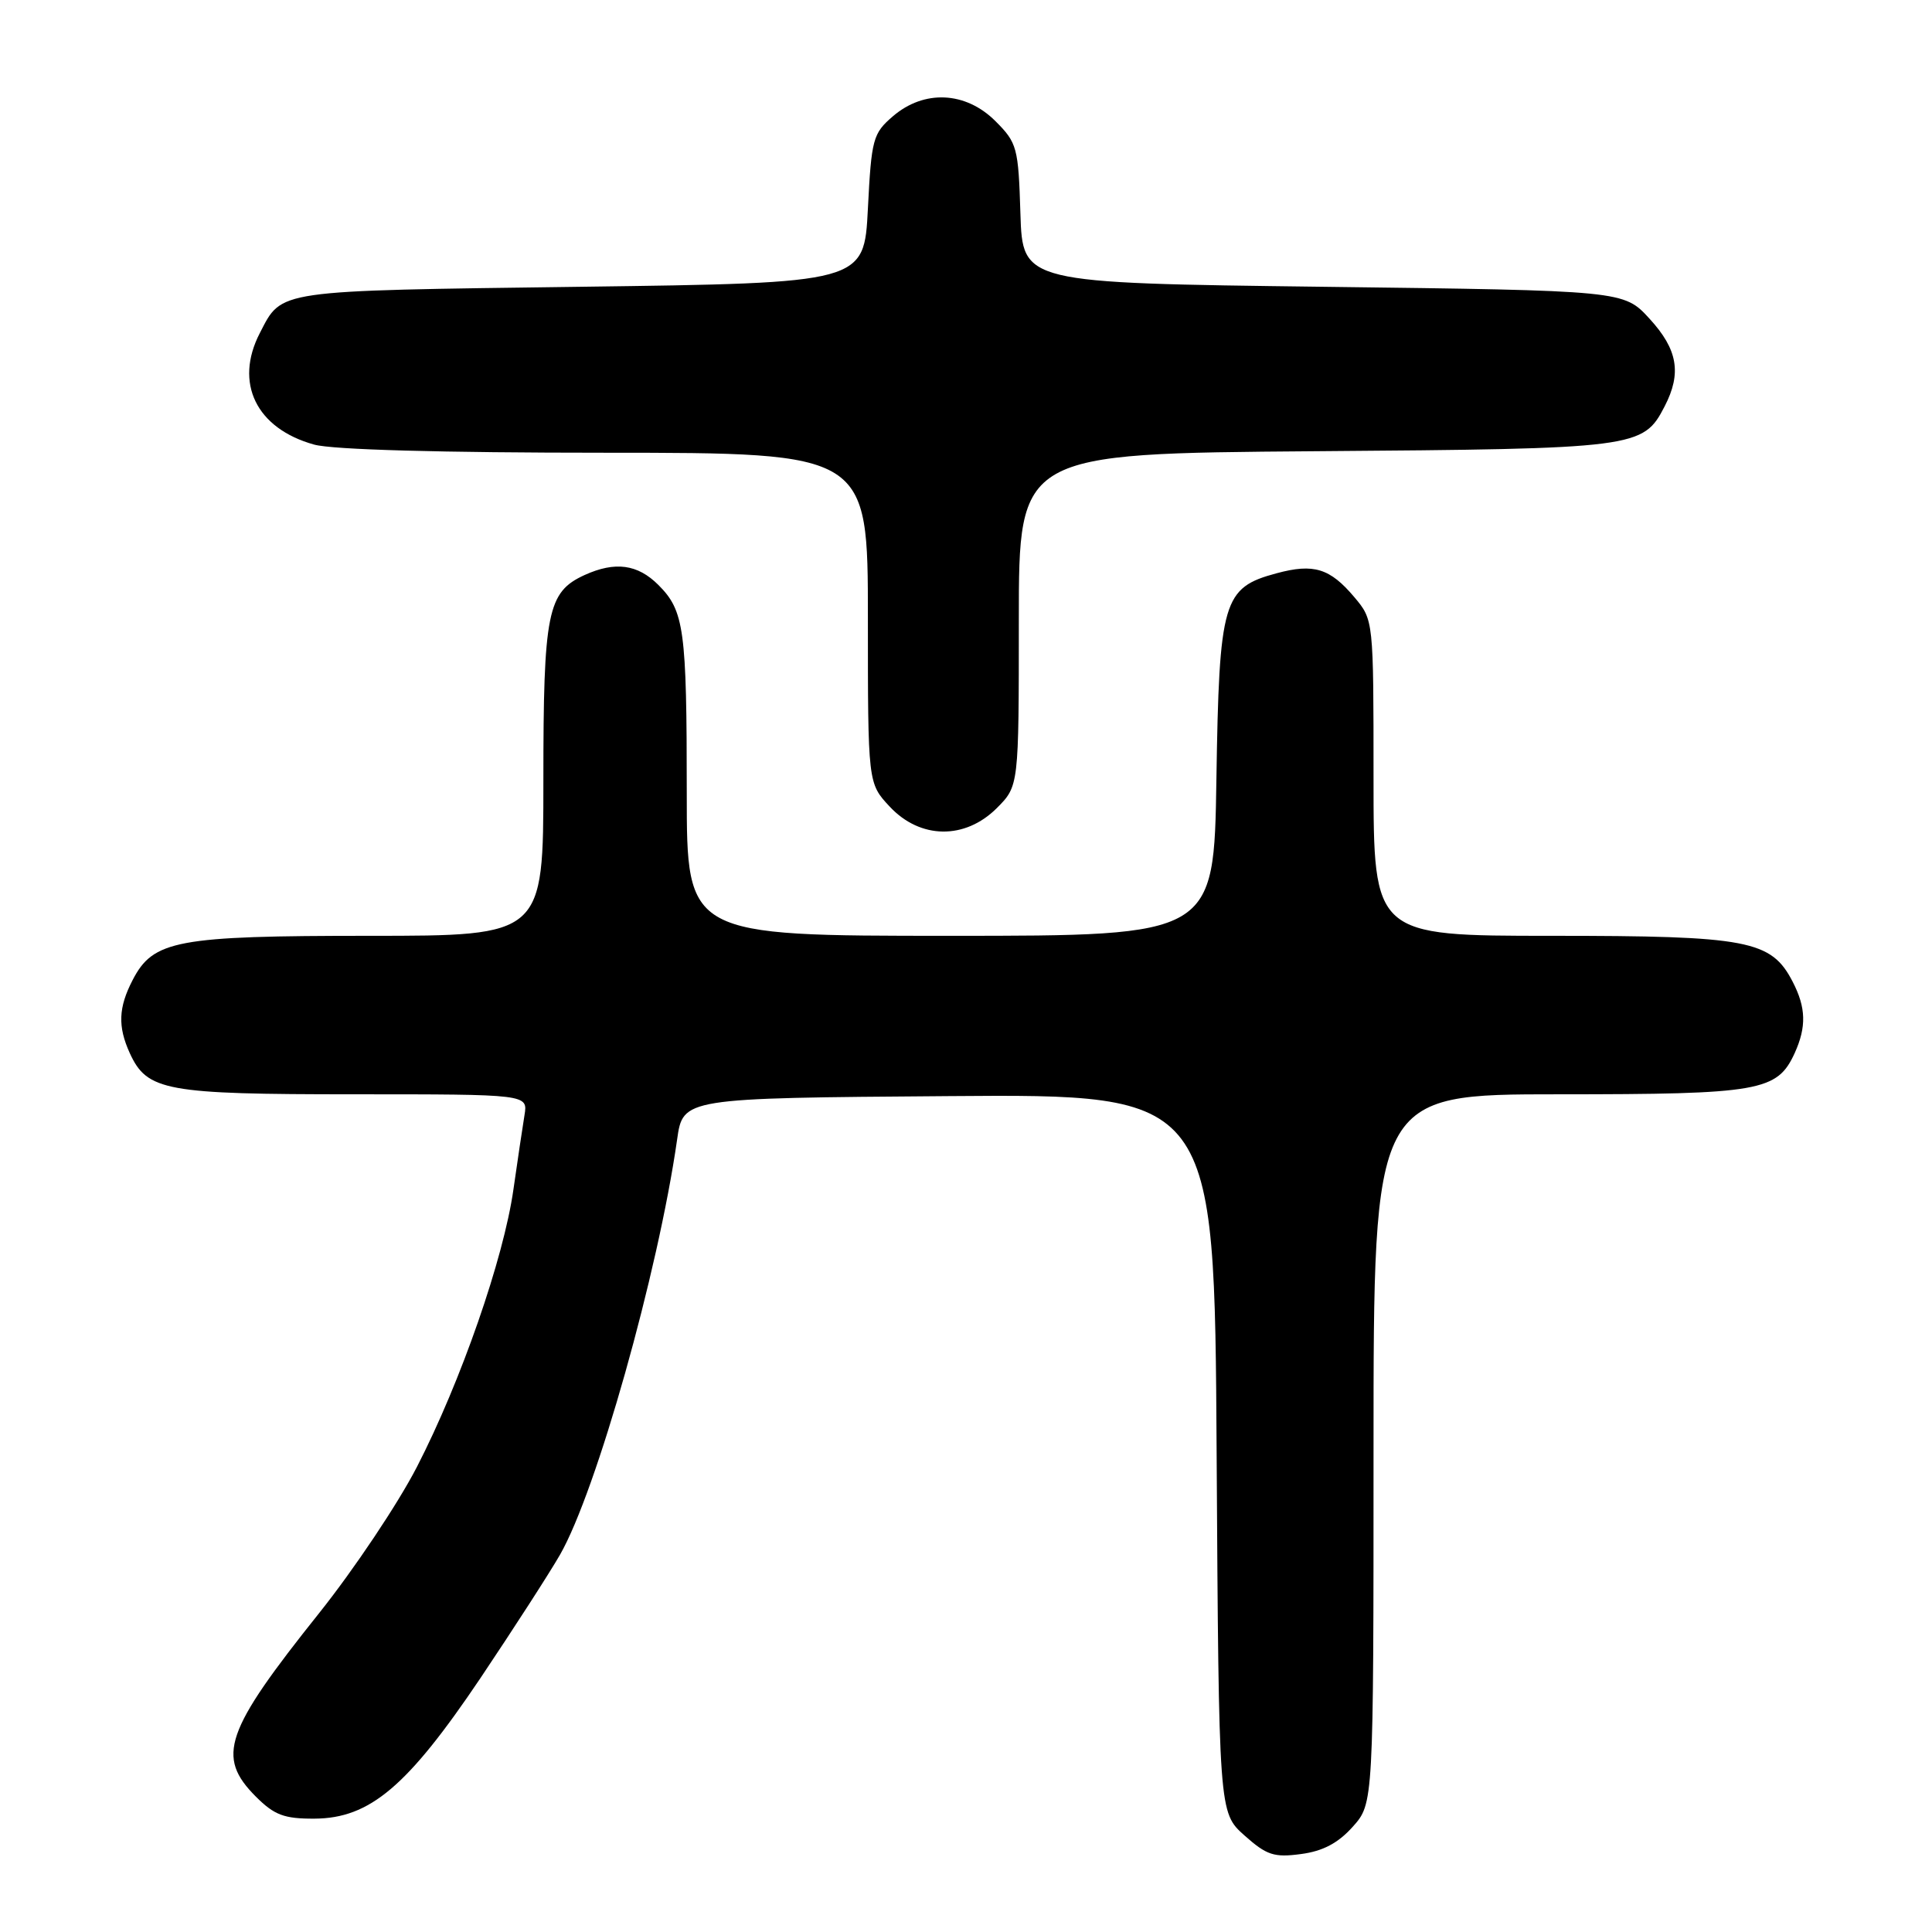 <?xml version="1.0" encoding="UTF-8" standalone="no"?>
<!DOCTYPE svg PUBLIC "-//W3C//DTD SVG 1.1//EN" "http://www.w3.org/Graphics/SVG/1.1/DTD/svg11.dtd" >
<svg xmlns="http://www.w3.org/2000/svg" xmlns:xlink="http://www.w3.org/1999/xlink" version="1.1" viewBox="0 0 256 256">
 <g >
 <path fill="currentColor"
d=" M 179.25 242.05 C 182.00 238.97 182.00 238.97 182.00 191.98 C 182.00 145.00 182.00 145.00 206.55 145.00 C 233.22 145.00 235.49 144.60 237.81 139.53 C 239.38 136.06 239.31 133.51 237.54 130.09 C 234.70 124.58 231.64 124.00 205.60 124.00 C 182.00 124.00 182.00 124.00 182.00 103.08 C 182.00 82.15 182.00 82.15 179.46 79.13 C 176.23 75.30 174.08 74.63 169.16 75.96 C 162.04 77.87 161.55 79.56 161.18 103.25 C 160.86 124.00 160.86 124.00 125.93 124.00 C 91.00 124.00 91.00 124.00 91.00 105.12 C 91.00 83.39 90.67 80.94 87.24 77.51 C 84.49 74.76 81.51 74.36 77.47 76.19 C 72.53 78.45 72.00 81.09 72.00 103.45 C 72.00 124.00 72.00 124.00 48.97 124.00 C 23.40 124.00 20.30 124.58 17.57 129.87 C 15.69 133.50 15.59 136.01 17.19 139.53 C 19.49 144.56 21.90 145.00 46.93 145.00 C 69.95 145.00 69.95 145.00 69.50 147.75 C 69.25 149.26 68.59 153.71 68.03 157.62 C 66.73 166.78 61.06 183.08 55.25 194.36 C 52.74 199.24 46.92 207.93 42.33 213.69 C 29.76 229.43 28.61 232.76 33.92 238.08 C 36.36 240.51 37.65 241.00 41.67 240.98 C 49.01 240.94 54.00 236.71 63.66 222.36 C 68.04 215.83 72.79 208.47 74.21 206.00 C 79.03 197.59 87.21 168.59 89.72 151.00 C 90.50 145.50 90.50 145.50 125.71 145.24 C 160.93 144.97 160.93 144.97 161.21 192.57 C 161.50 240.17 161.50 240.17 164.89 243.20 C 167.84 245.83 168.82 246.15 172.39 245.67 C 175.29 245.29 177.31 244.22 179.25 242.05 Z  M 132.08 107.08 C 135.00 104.15 135.00 104.15 135.00 82.12 C 135.00 60.09 135.00 60.09 174.25 59.79 C 216.90 59.47 217.72 59.37 220.57 53.85 C 222.85 49.45 222.31 46.31 218.58 42.24 C 215.16 38.50 215.16 38.50 175.33 38.00 C 135.50 37.50 135.50 37.50 135.21 28.29 C 134.94 19.54 134.78 18.93 131.89 16.04 C 127.95 12.11 122.45 11.85 118.31 15.41 C 115.67 17.68 115.47 18.40 115.00 27.66 C 114.50 37.50 114.50 37.50 76.90 38.00 C 36.26 38.54 37.41 38.37 34.43 44.13 C 31.01 50.74 33.95 56.78 41.62 58.91 C 44.05 59.59 58.52 59.99 80.25 59.99 C 115.00 60.00 115.00 60.00 115.00 81.89 C 115.00 103.79 115.00 103.79 117.90 106.89 C 121.94 111.21 127.86 111.29 132.08 107.08 Z "/>
</g>
</svg>